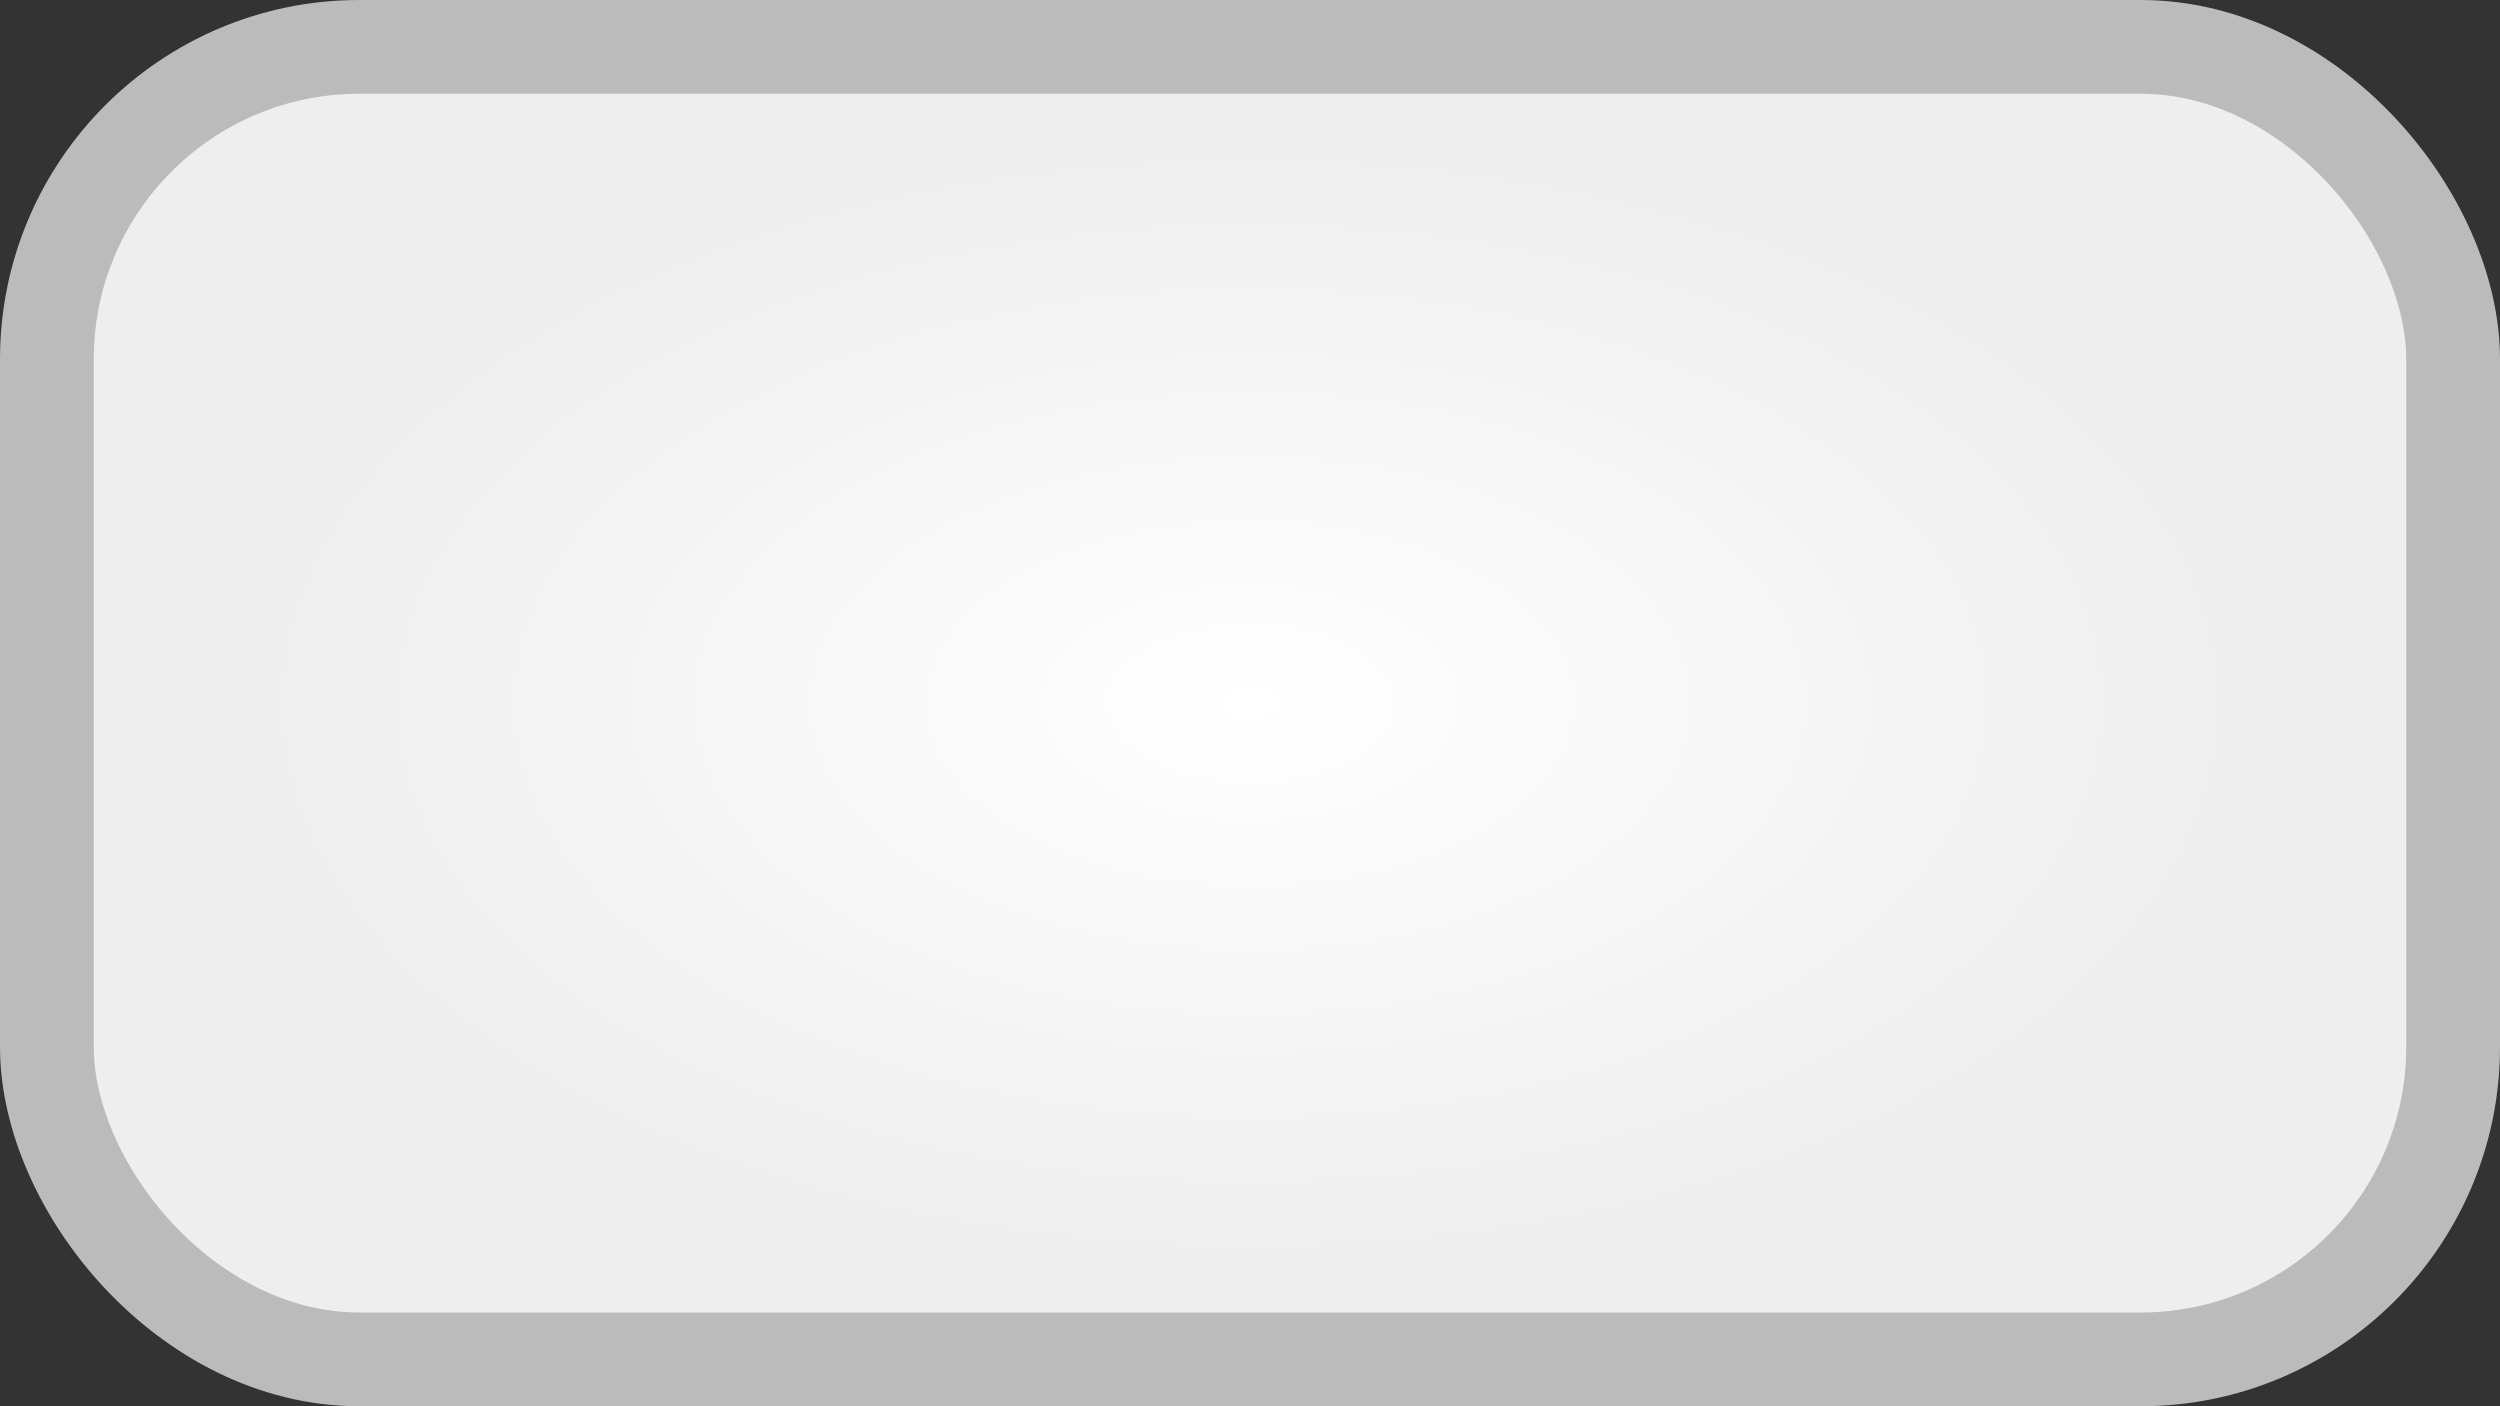 <?xml version="1.0" encoding="UTF-8" standalone="no"?>
<svg
  width="160"
  height="90"
  id="svg2"
  xmlns="http://www.w3.org/2000/svg"
  xmlns:xlink="http://www.w3.org/1999/xlink"
  version="1.1">
  <rect width="100%" height="100%" fill="#333333" stroke="none"/>
  <defs>
    <linearGradient
       id="linearGradient1">
      <stop
         style="stop-color:#ffffff;stop-opacity:1"
         offset="0"
         id="stop4142" />
      <stop
         style="stop-color:#eeeeee;stop-opacity:1"
         offset="1"
         id="stop4144" />
    </linearGradient>
    <radialGradient
       xlink:href="#linearGradient1"
       id="radialGradient2"
       r="4"
       cx="5" cy="5"
       gradientUnits="userSpaceOnUse"
       gradientTransform="matrix(16,0,0,9,0,0)" />
  </defs>
  <rect
     style="fill:url(#radialGradient2);stroke:#bbbbbb;stroke-width:6;stroke-miterlimit:4;"
     x="3"
     y="3"
     width="154"
     height="84"
     ry="20" />
</svg>
